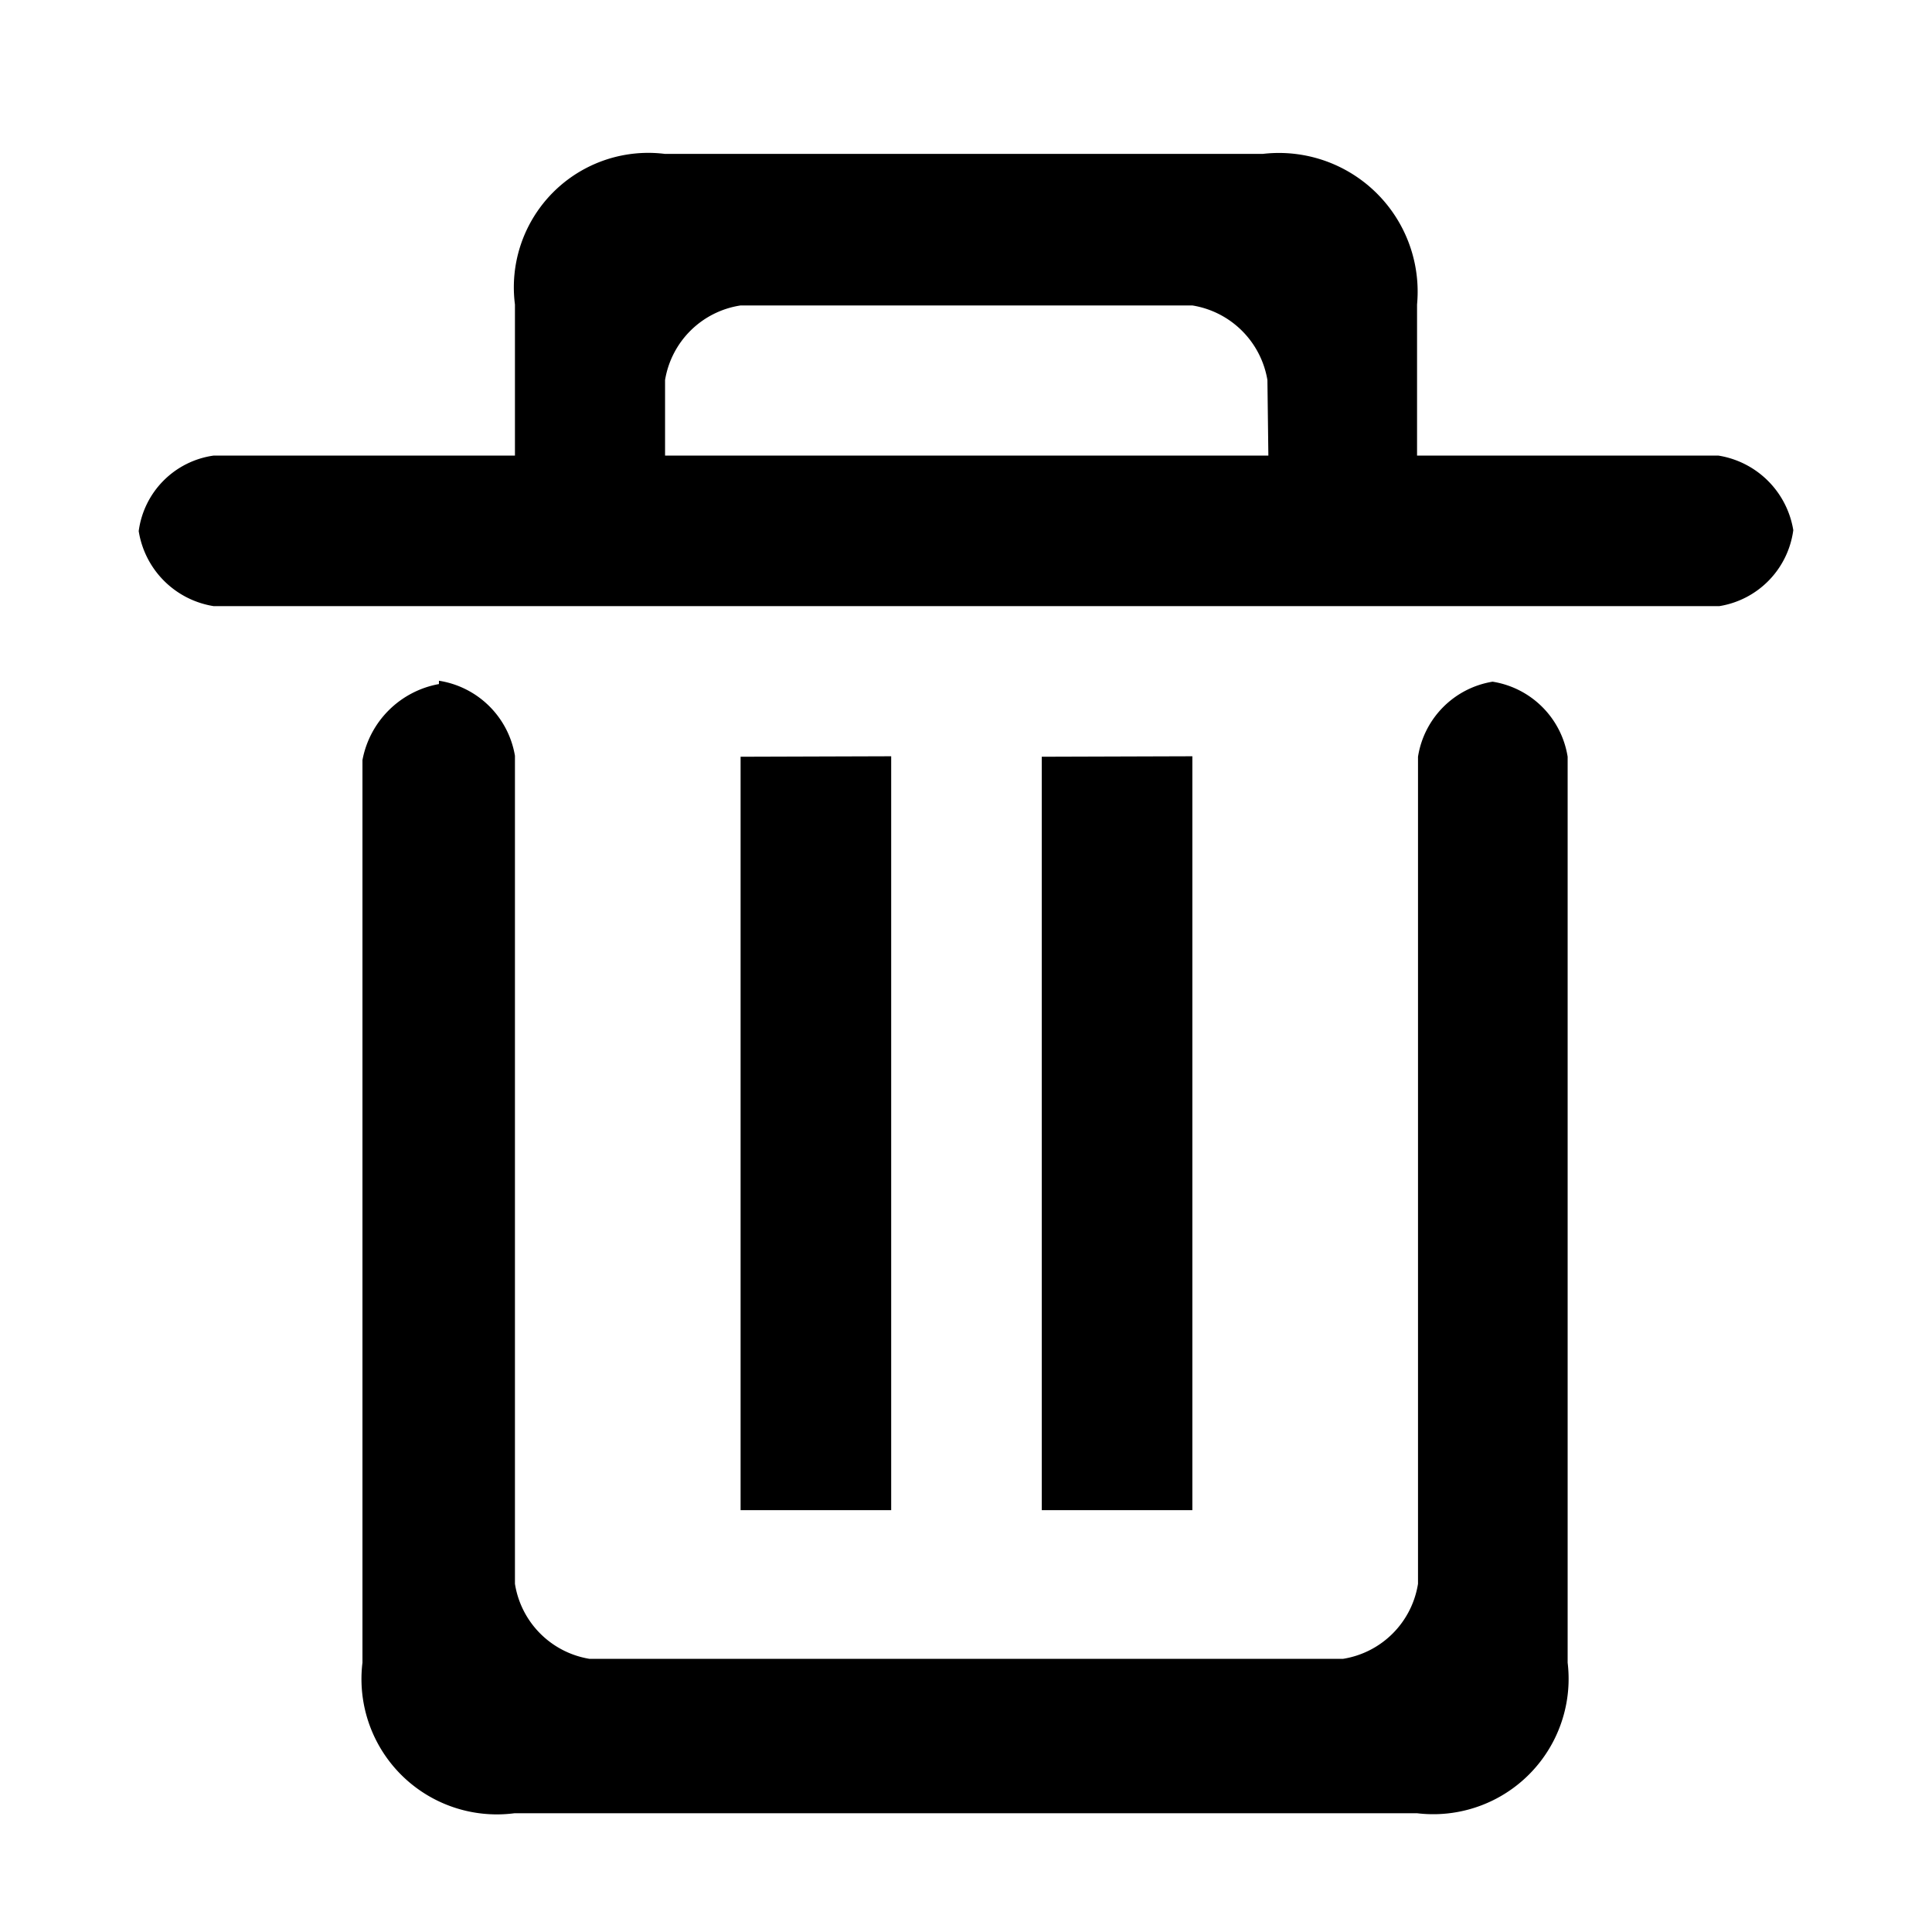 <?xml version="1.0" standalone="no"?><!DOCTYPE svg PUBLIC "-//W3C//DTD SVG 1.1//EN" "http://www.w3.org/Graphics/SVG/1.1/DTD/svg11.dtd"><svg t="1552378477846" class="icon" style="" viewBox="0 0 1024 1024" version="1.1" xmlns="http://www.w3.org/2000/svg" p-id="3235" xmlns:xlink="http://www.w3.org/1999/xlink" width="200" height="200"><defs><style type="text/css"></style></defs><path d="M911.201 321.275H113.302a47.839 47.839 0 0 1-39.782-39.782A46.58 46.58 0 0 1 113.302 241.46h159.63V161.393A71.254 71.254 0 0 1 352.496 81.578h316.743a73.521 73.521 0 0 1 81.829 79.815v80.067h159.63a47.839 47.839 0 0 1 39.782 39.53 47.083 47.083 0 0 1-39.278 40.285zM671.756 201.426a48.09 48.09 0 0 0-39.782-39.53h-239.445A47.839 47.839 0 0 0 352.496 201.426v40.033h319.764z m-199.412 199.412v399.579h-79.815V401.09z m159.63 0v399.579h-79.815V401.09zM232.647 360.805a48.342 48.342 0 0 1 40.285 39.782v438.857a47.839 47.839 0 0 0 39.53 39.782h399.327a47.839 47.839 0 0 0 39.782-39.782V401.09a47.839 47.839 0 0 1 39.53-39.782A47.839 47.839 0 0 1 830.883 401.09V881.239a71.758 71.758 0 0 1-79.815 79.815h-478.387A71.758 71.758 0 0 1 192.11 881.239V402.852a50.357 50.357 0 0 1 40.537-40.285z m0 0" p-id="3236"></path></svg>